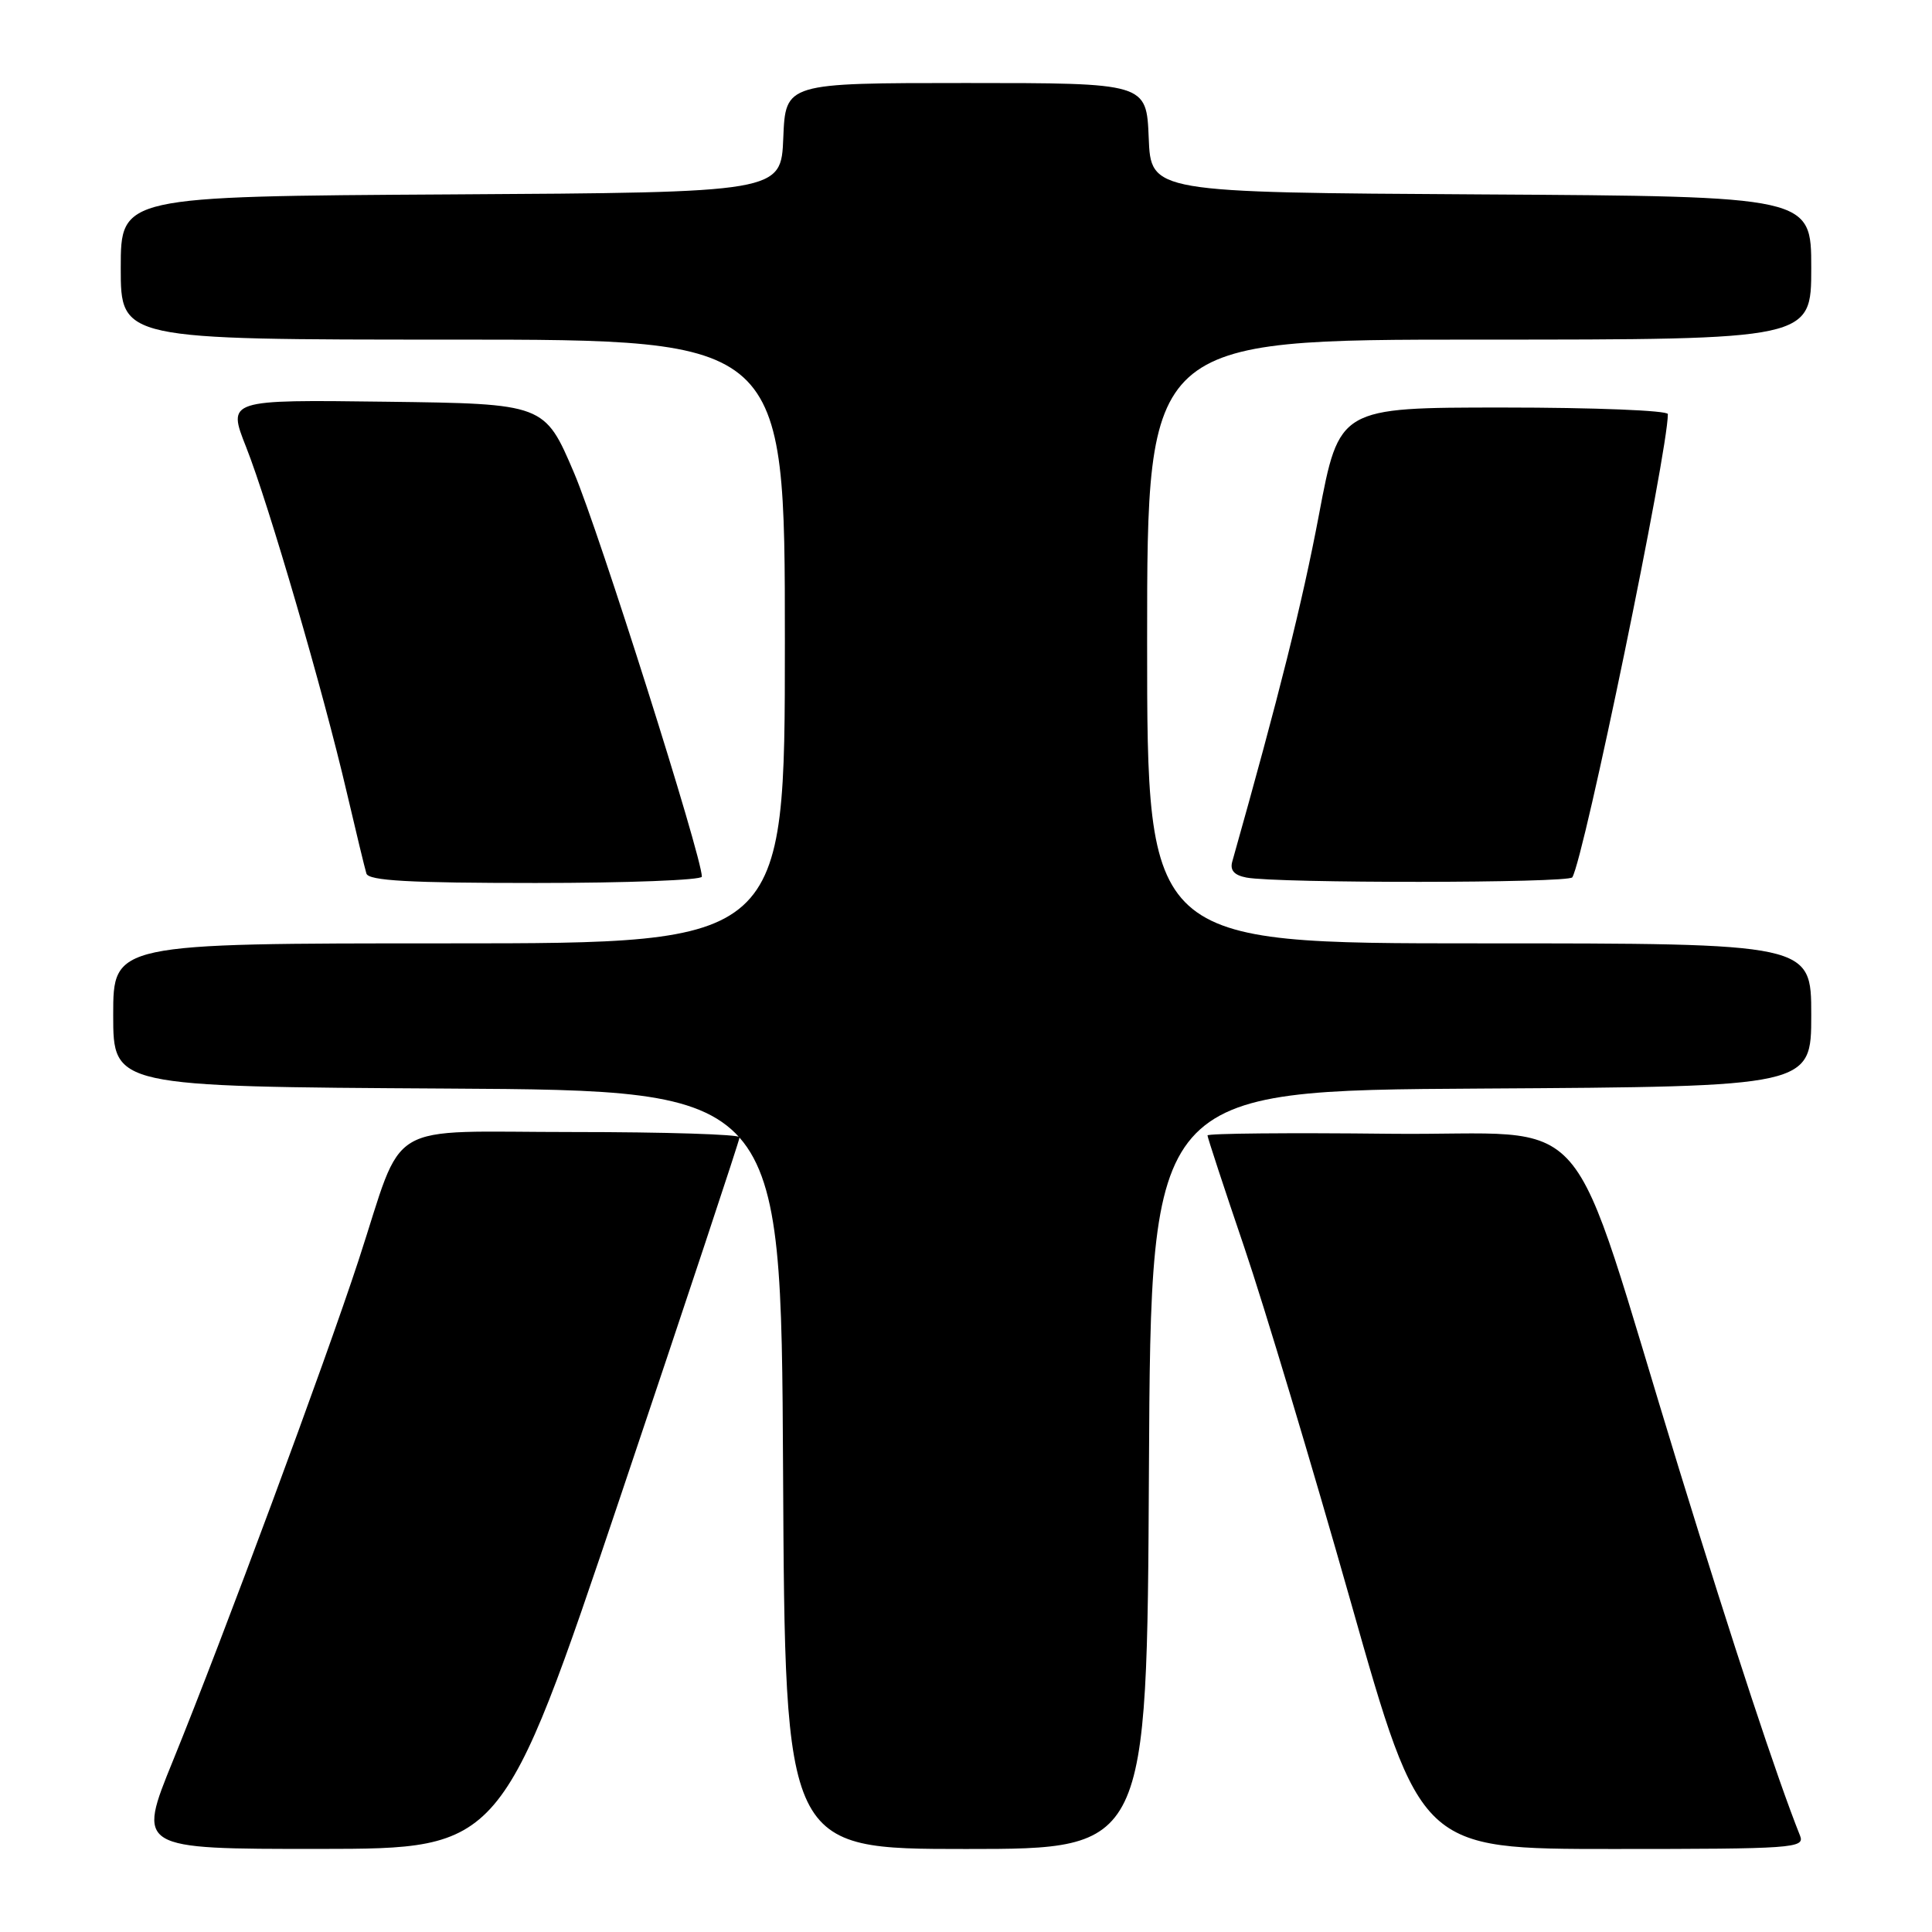 <?xml version="1.0" encoding="UTF-8" standalone="no"?>
<!DOCTYPE svg PUBLIC "-//W3C//DTD SVG 1.1//EN" "http://www.w3.org/Graphics/SVG/1.1/DTD/svg11.dtd" >
<svg xmlns="http://www.w3.org/2000/svg" xmlns:xlink="http://www.w3.org/1999/xlink" version="1.1" viewBox="0 0 256 256">
 <g >
 <path fill="currentColor"
d=" M 82.25 198.17 C 90.91 172.43 98.00 151.07 98.00 150.69 C 98.00 150.31 88.11 150.00 76.03 150.00 C 50.46 150.00 53.71 148.06 47.51 167.00 C 43.01 180.72 29.62 216.82 22.94 233.25 C 18.15 245.00 18.15 245.00 42.33 244.99 C 66.50 244.97 66.50 244.97 82.25 198.17 Z  M 152.24 194.75 C 152.50 144.50 152.50 144.50 196.25 144.24 C 240.00 143.98 240.00 143.98 240.00 134.49 C 240.00 125.00 240.00 125.00 196.00 125.00 C 152.00 125.00 152.00 125.00 152.00 85.00 C 152.00 45.00 152.00 45.00 196.00 45.00 C 240.00 45.00 240.00 45.00 240.00 35.51 C 240.00 26.02 240.00 26.02 196.25 25.76 C 152.50 25.50 152.50 25.50 152.21 18.25 C 151.91 11.00 151.91 11.00 128.00 11.00 C 104.09 11.00 104.09 11.00 103.79 18.25 C 103.50 25.50 103.50 25.50 59.75 25.76 C 16.00 26.02 16.00 26.02 16.00 35.51 C 16.00 45.00 16.00 45.00 60.00 45.00 C 104.00 45.00 104.00 45.00 104.00 85.00 C 104.00 125.00 104.00 125.00 59.50 125.00 C 15.00 125.00 15.00 125.00 15.00 134.49 C 15.00 143.98 15.00 143.98 59.25 144.24 C 103.50 144.50 103.50 144.50 103.76 194.75 C 104.02 245.00 104.02 245.00 128.00 245.00 C 151.98 245.00 151.98 245.00 152.24 194.75 Z  M 238.52 243.25 C 235.47 235.61 229.74 218.23 222.47 194.61 C 207.23 145.04 211.98 150.54 184.15 150.23 C 170.87 150.08 160.00 150.18 160.00 150.45 C 160.00 150.71 162.18 157.36 164.85 165.21 C 167.52 173.07 173.87 194.24 178.98 212.25 C 188.26 245.00 188.26 245.00 213.74 245.00 C 237.60 245.00 239.17 244.89 238.52 243.25 Z  M 93.00 116.16 C 93.00 113.49 79.35 70.36 76.07 62.67 C 72.16 53.50 72.16 53.50 51.15 53.23 C 30.13 52.96 30.13 52.96 32.61 59.23 C 35.57 66.69 42.85 91.67 45.95 105.00 C 47.17 110.22 48.34 115.06 48.55 115.75 C 48.85 116.70 54.21 117.00 70.97 117.00 C 83.09 117.00 93.00 116.62 93.00 116.16 Z  M 208.34 116.25 C 209.91 113.65 221.00 59.90 221.00 54.87 C 221.00 54.39 211.20 54.00 199.23 54.00 C 177.45 54.00 177.45 54.00 174.76 68.25 C 172.55 79.91 169.50 92.11 163.28 114.17 C 162.96 115.32 163.54 115.97 165.15 116.28 C 169.25 117.06 207.86 117.03 208.34 116.25 Z "/>
</g>
</svg>